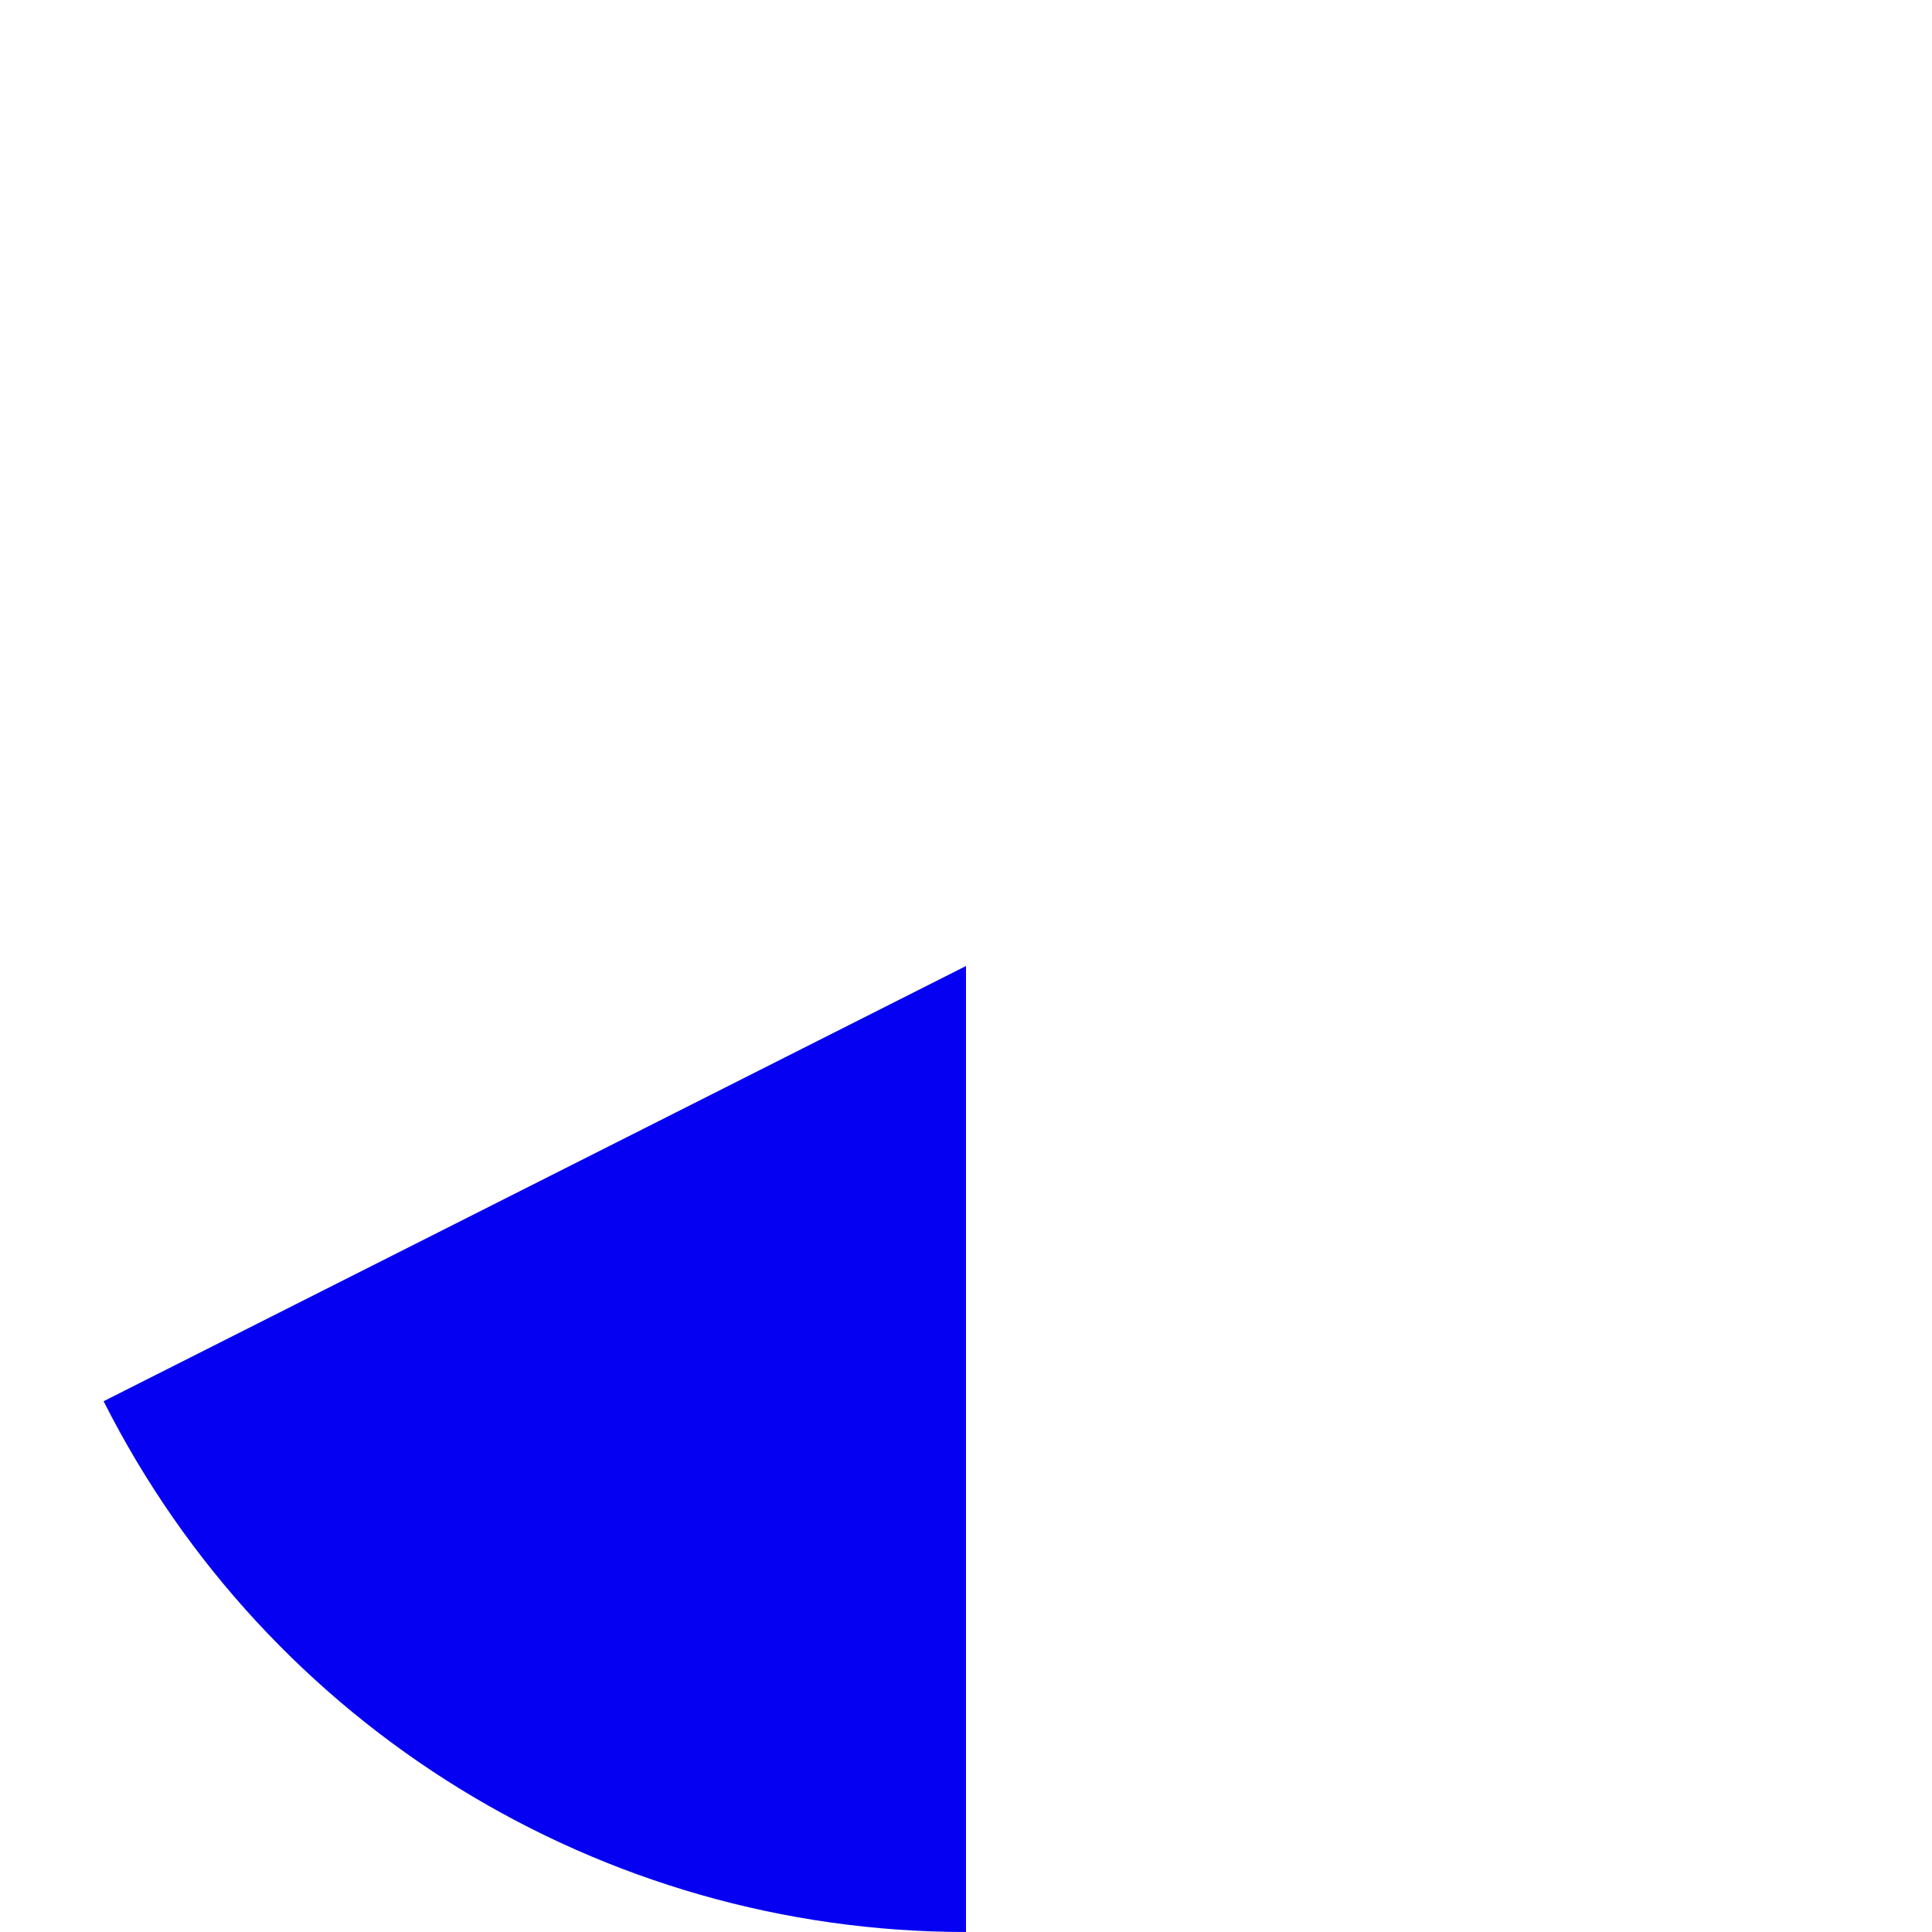 ﻿<?xml version="1.0" encoding="utf-8"?>
<svg version="1.1" xmlns:xlink="http://www.w3.org/1999/xlink" width="170px" height="170px" xmlns="http://www.w3.org/2000/svg">
  <g>
    <path d="M 9.116 123.297  L 85 85  L 85 170  C 52.919 170  23.57 151.937  9.116 123.297  Z " fill-rule="nonzero" fill="#0500f2" stroke="none" />
  </g>
</svg>